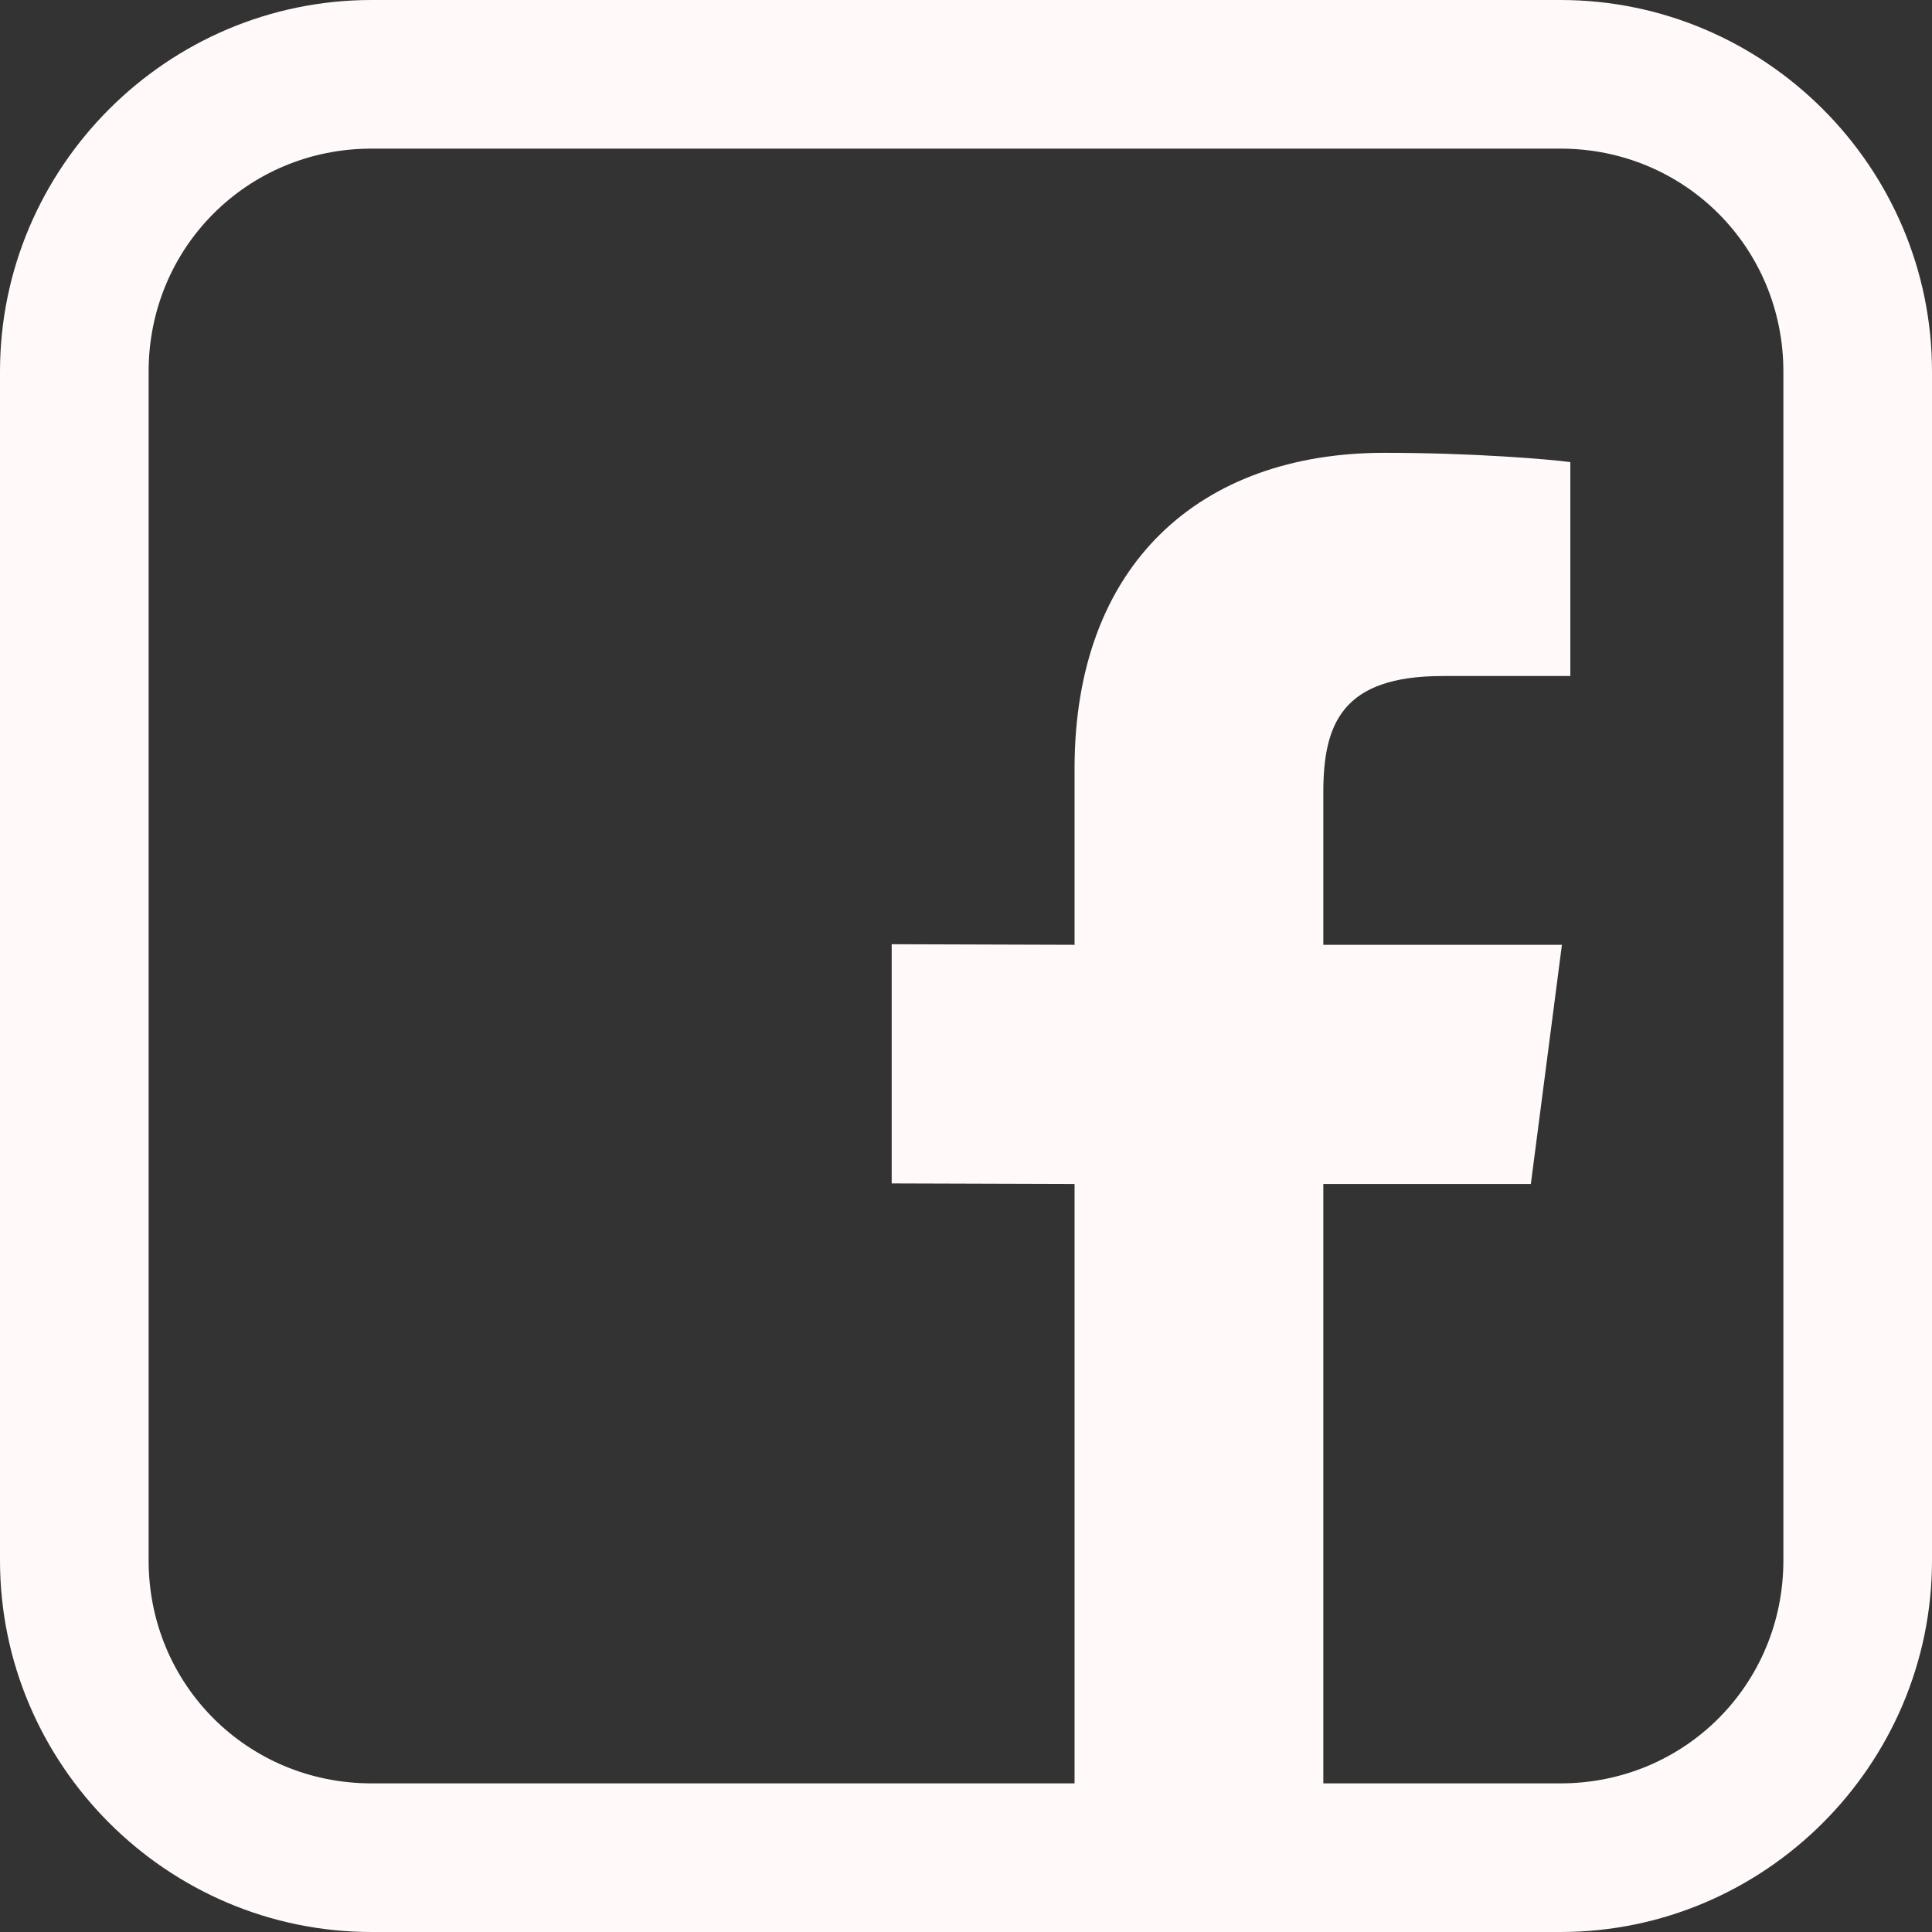 <?xml version="1.0" encoding="UTF-8"?>
<svg xmlns="http://www.w3.org/2000/svg" xmlns:xlink="http://www.w3.org/1999/xlink" width="375pt" height="375pt" viewBox="0 0 375 375" version="1.2">
<rect x="0" y="0" width="375" height="375" fill="#333333" stroke="none"/>
<g id="surface1">
<path style=" stroke:none;fill-rule:nonzero;fill:#FFFAF9;fill-opacity:1;" d="M 72.117 0 C 32.453 0 0 32.453 0 72.117 L 0 302.883 C 0 342.547 32.453 375 72.117 375 L 302.883 375 C 342.547 375 375 342.547 375 302.883 L 375 72.117 C 375 32.453 342.547 0 302.883 0 Z M 72.117 28.848 L 302.883 28.848 C 326.973 28.848 346.152 48.027 346.152 72.117 L 346.152 302.883 C 346.152 326.973 326.973 346.152 302.883 346.152 L 256.855 346.152 L 256.855 229.812 L 297.137 229.812 L 303.168 183.387 L 256.855 183.387 L 256.855 153.809 C 256.855 140.367 260.598 131.215 280.012 131.215 L 304.801 131.215 L 304.801 89.695 C 300.504 89.117 285.793 87.891 268.688 87.891 C 232.977 87.891 208.57 109.496 208.57 149.188 L 208.57 183.387 L 173.078 183.273 L 173.078 229.699 L 208.57 229.812 L 208.57 346.152 L 72.117 346.152 C 48.027 346.152 28.848 326.973 28.848 302.883 L 28.848 72.117 C 28.848 48.027 48.027 28.848 72.117 28.848 Z M 72.117 28.848 "/>
</g>
</svg>
